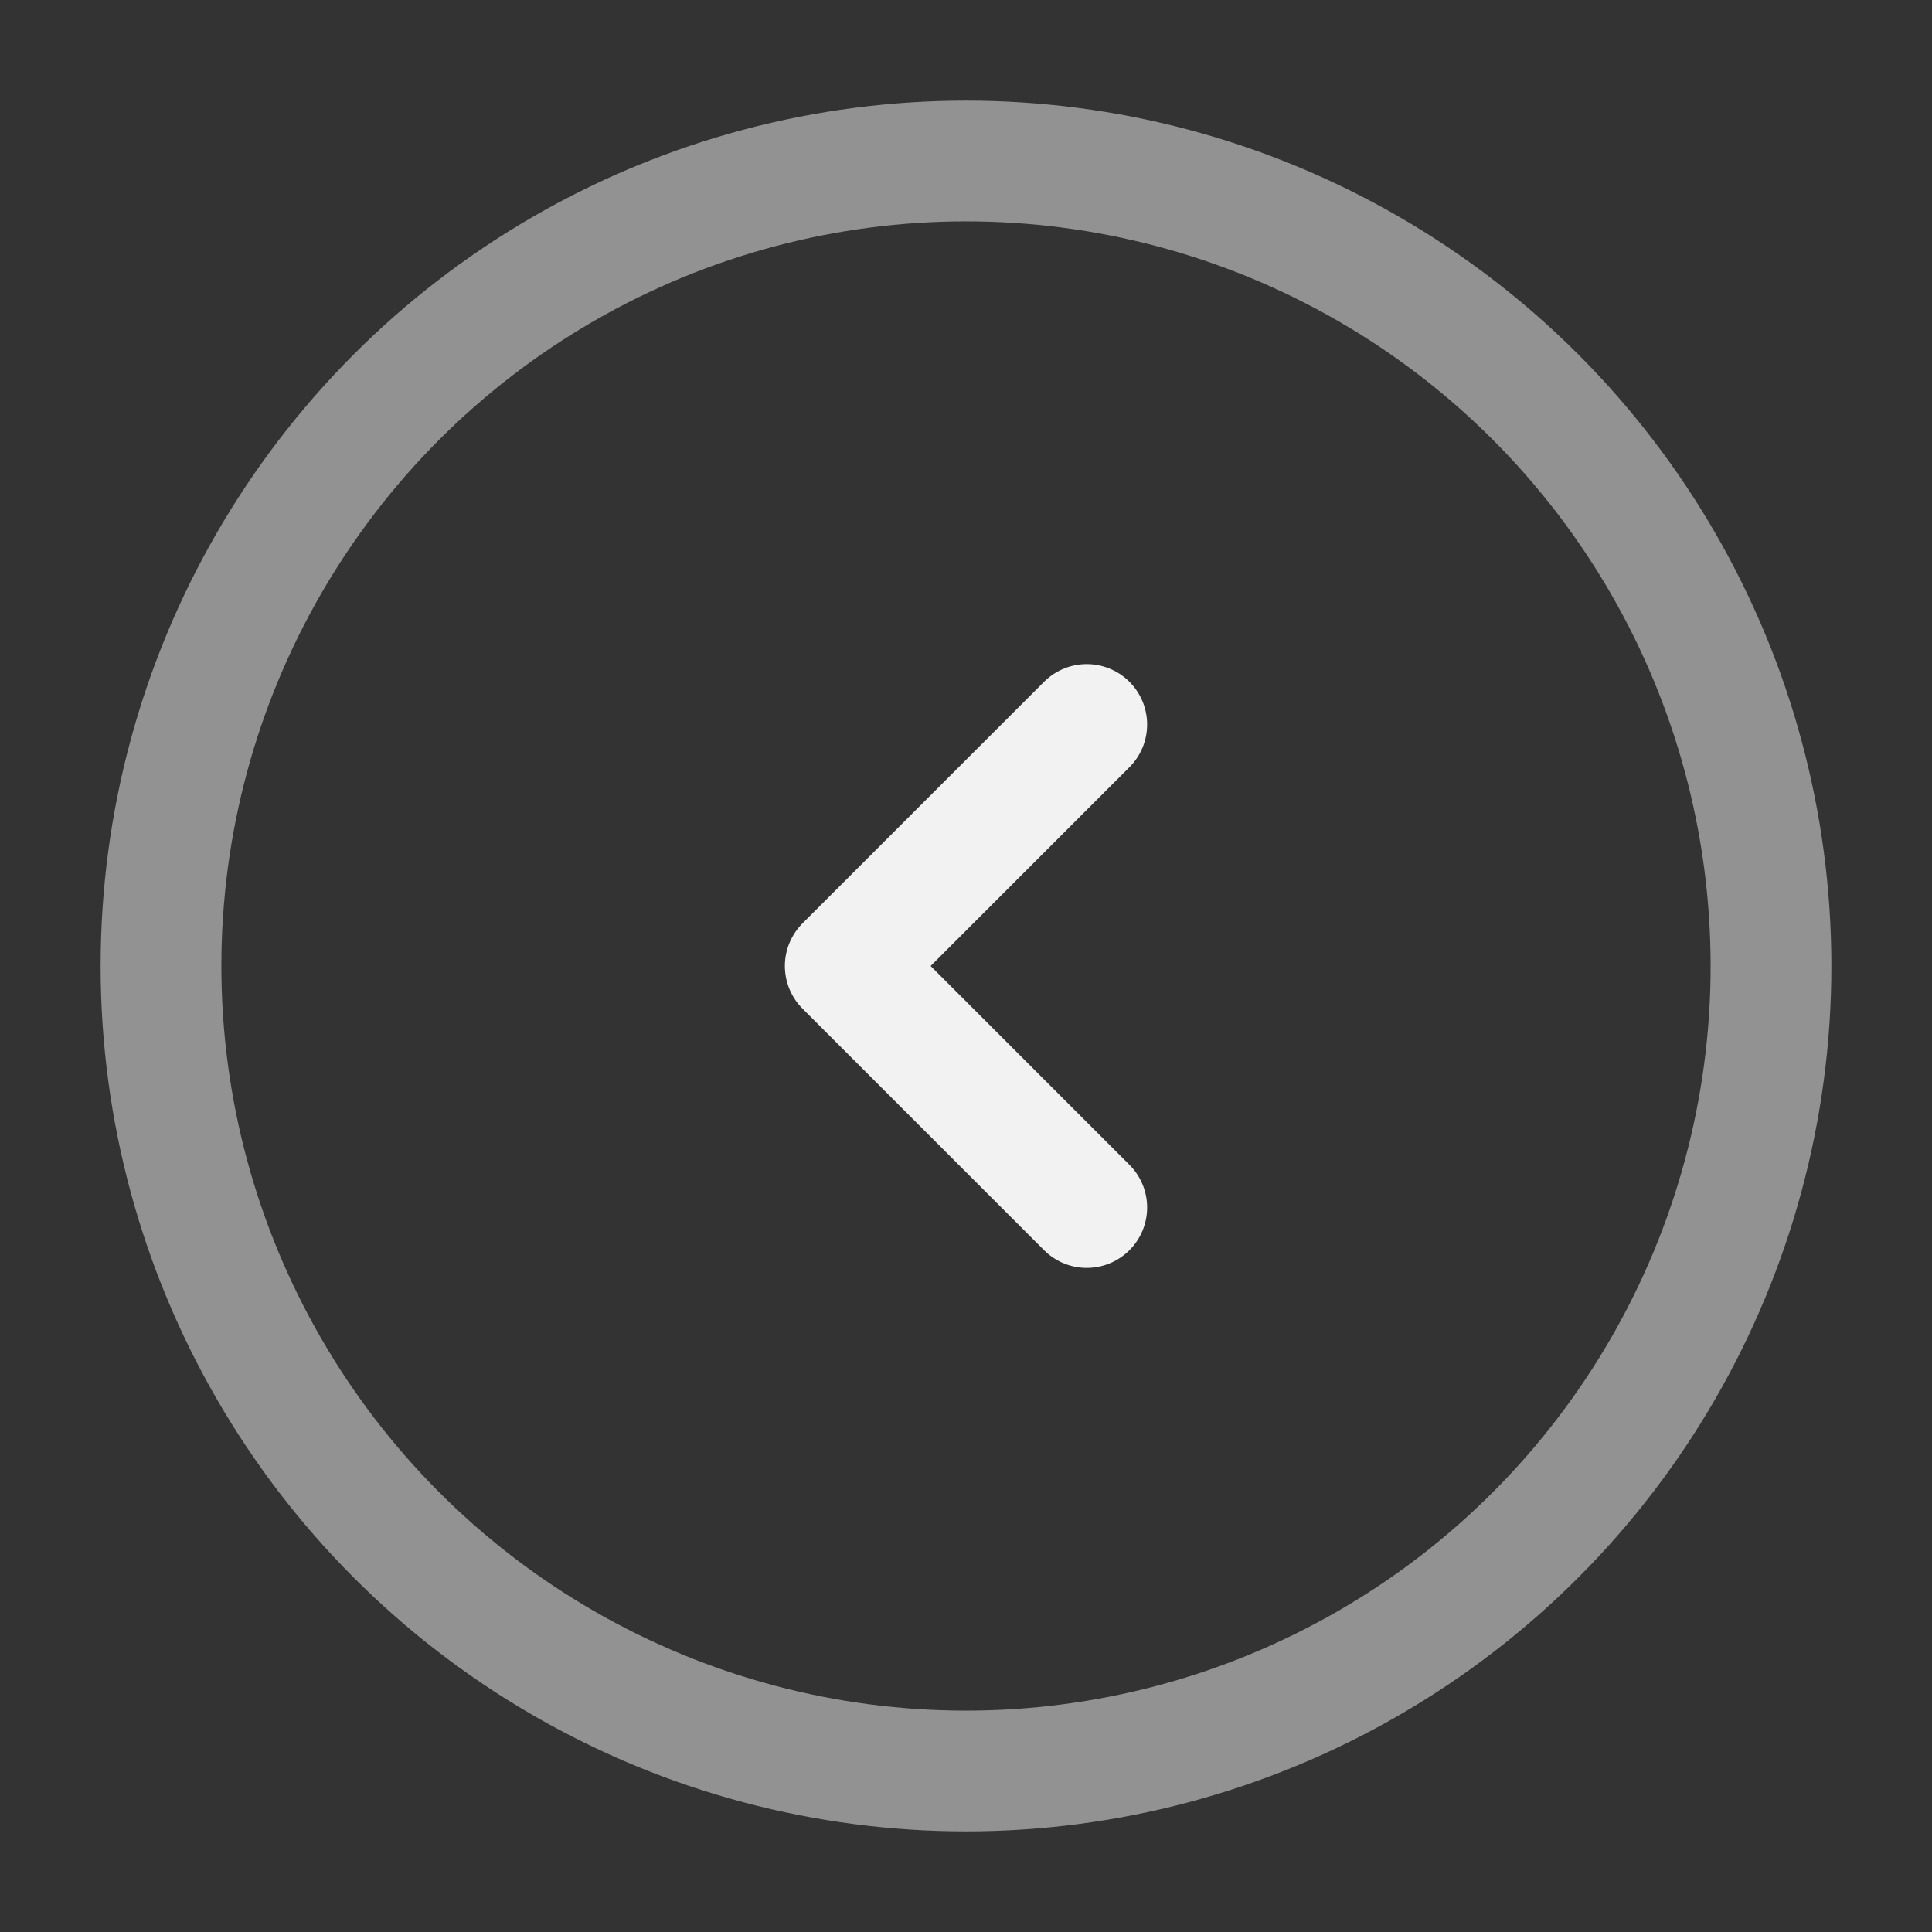 <svg width="24" height="24" viewBox="0 0 24 24" fill="none" xmlns="http://www.w3.org/2000/svg">
<rect x="0" y="0" width="24" height="24" fill="#333333" stroke="none"/>
<circle opacity="0.5" cx="12" cy="12" r="10" stroke="#F2F2F3" stroke-width="1.5"/>
<path d="M13.5 9L10.5 12L13.5 15" stroke="#F2F2F3" stroke-width="1.5" stroke-linecap="round" stroke-linejoin="round"/>
</svg>
